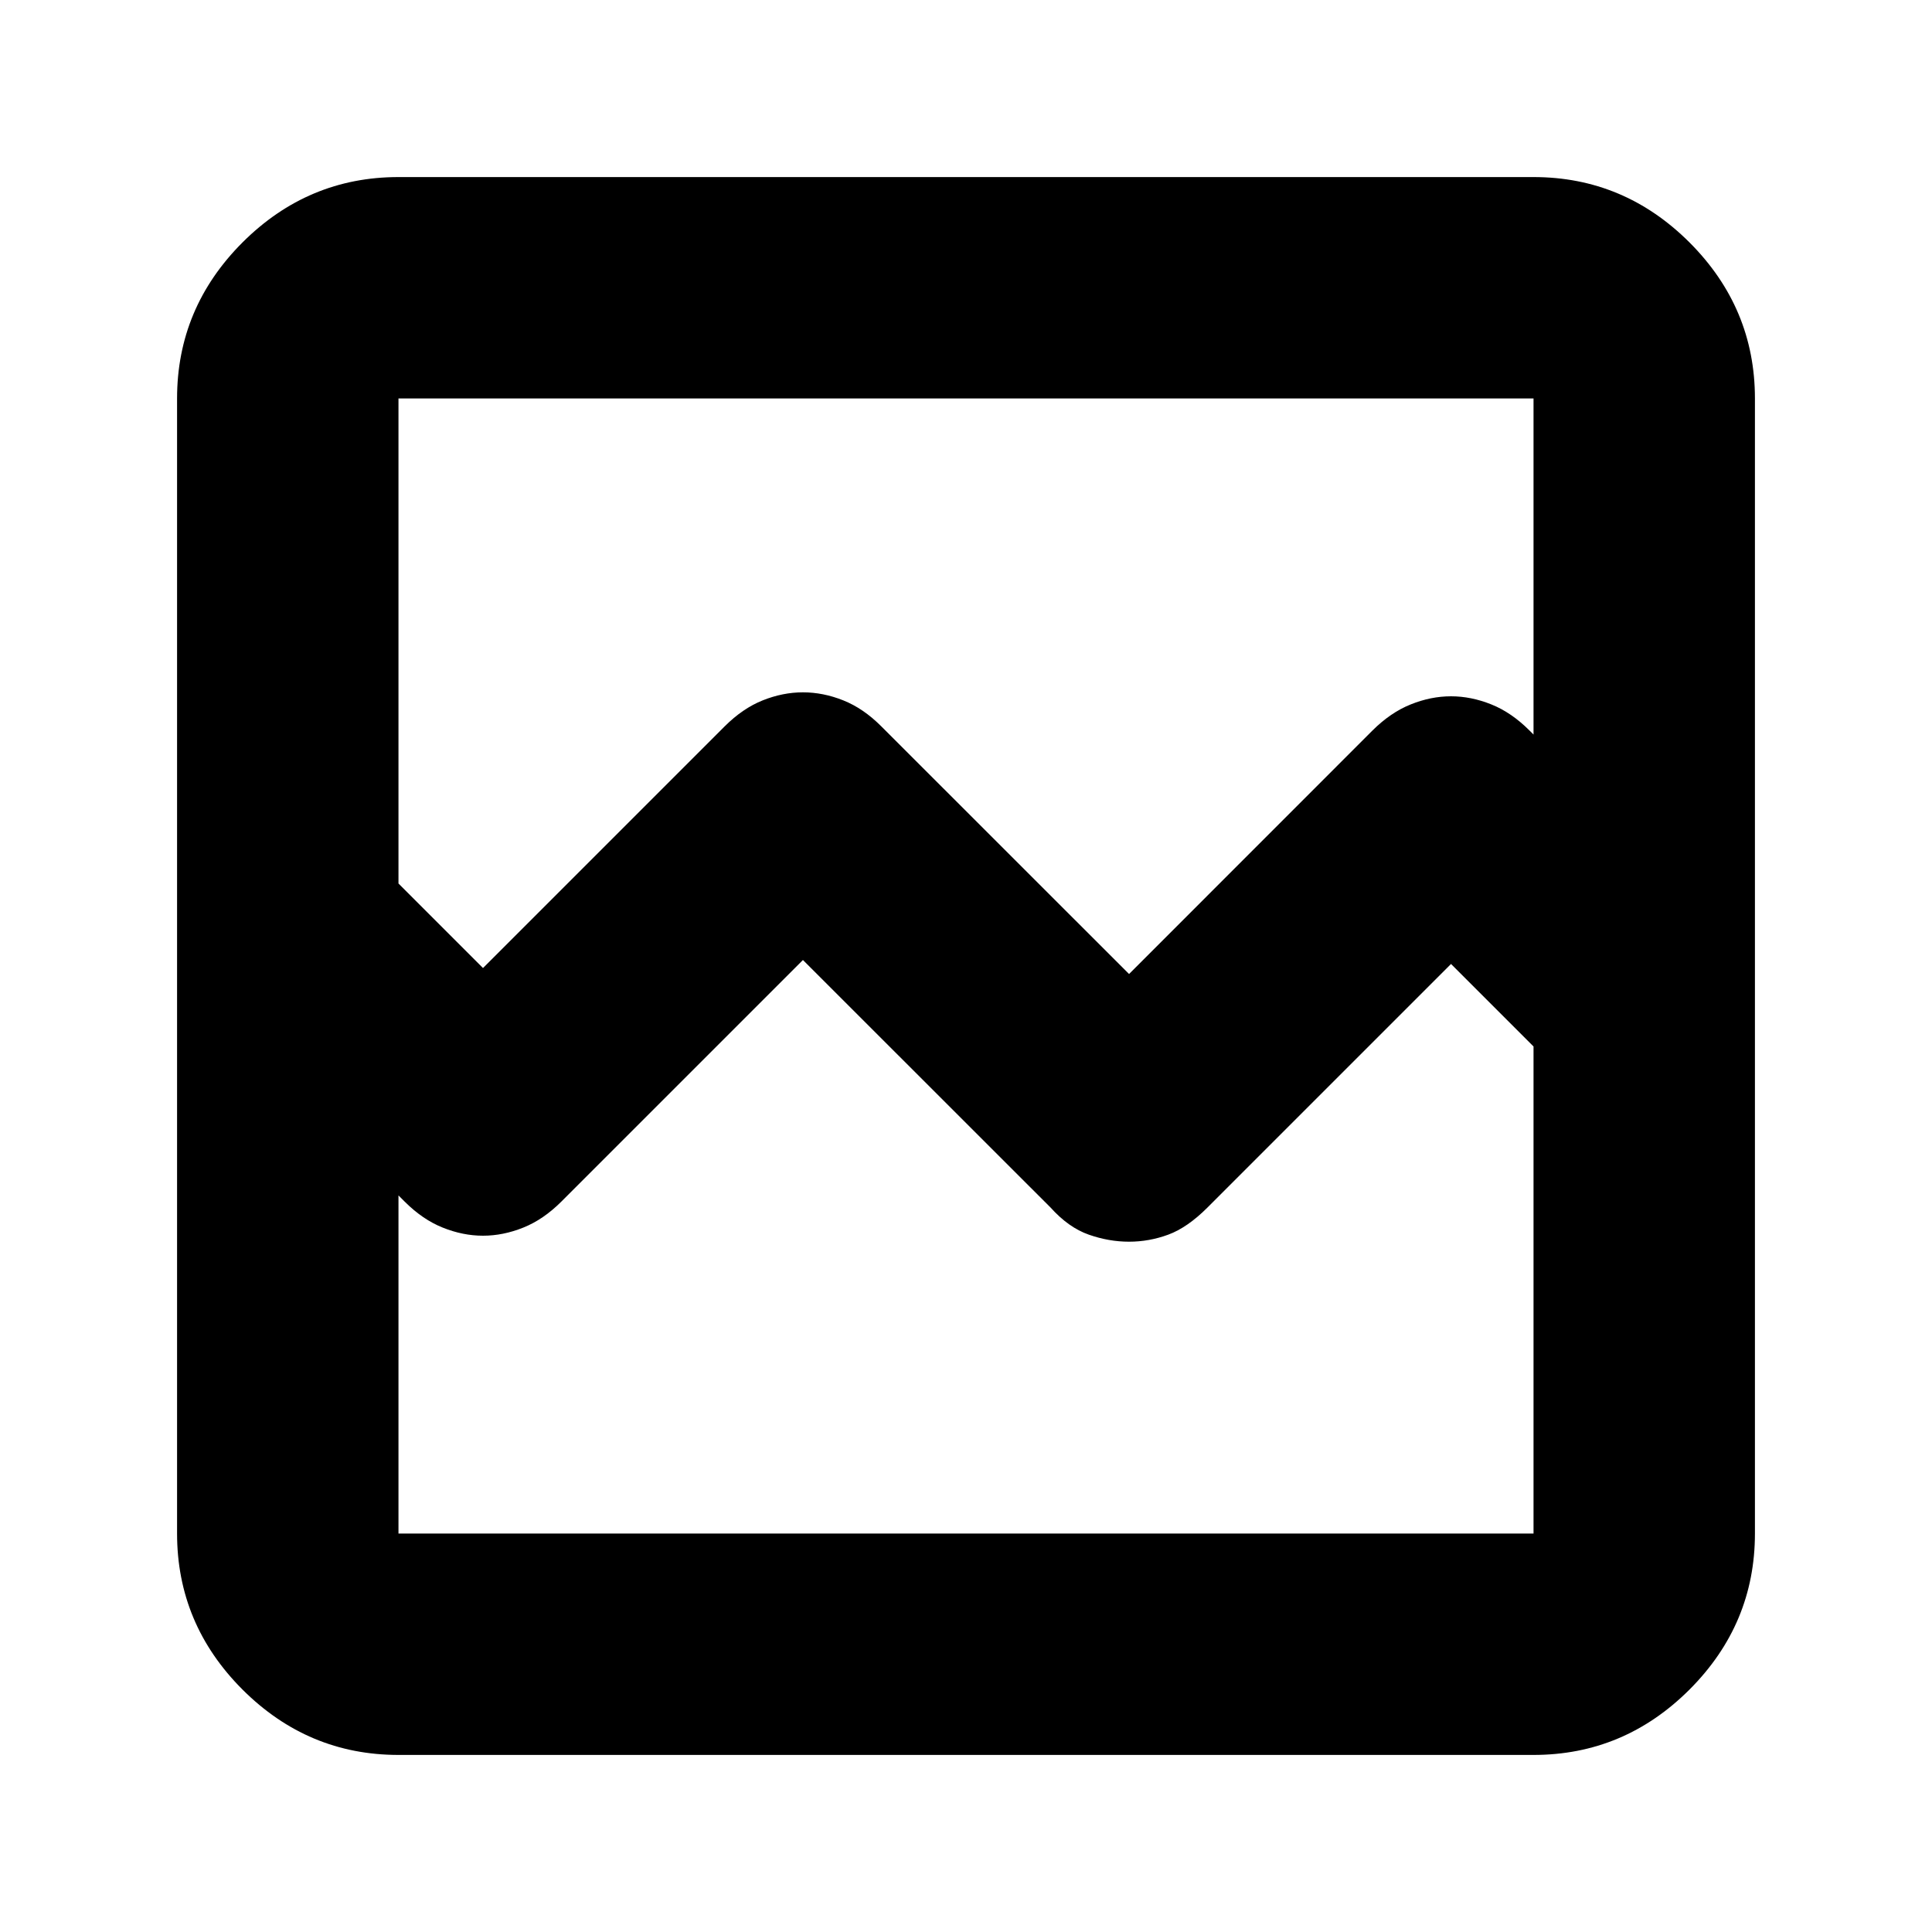 <svg xmlns="http://www.w3.org/2000/svg" height="20" width="20"><path d="M4.125 18.167Q3.188 18.167 2.51 17.49Q1.833 16.812 1.833 15.875V4.125Q1.833 3.188 2.51 2.51Q3.188 1.833 4.125 1.833H15.875Q16.812 1.833 17.49 2.51Q18.167 3.188 18.167 4.125V15.875Q18.167 16.812 17.49 17.49Q16.812 18.167 15.875 18.167ZM5 10.021 7.5 7.521Q7.688 7.333 7.896 7.25Q8.104 7.167 8.312 7.167Q8.521 7.167 8.729 7.25Q8.938 7.333 9.125 7.521L11.688 10.083L14.208 7.562Q14.396 7.375 14.604 7.292Q14.812 7.208 15.021 7.208Q15.229 7.208 15.438 7.292Q15.646 7.375 15.833 7.562L15.875 7.604V4.125Q15.875 4.125 15.875 4.125Q15.875 4.125 15.875 4.125H4.125Q4.125 4.125 4.125 4.125Q4.125 4.125 4.125 4.125V9.146ZM4.125 15.875Q4.125 15.875 4.125 15.875Q4.125 15.875 4.125 15.875H15.875Q15.875 15.875 15.875 15.875Q15.875 15.875 15.875 15.875V10.833L15.021 9.979L12.5 12.5Q12.292 12.708 12.094 12.781Q11.896 12.854 11.688 12.854Q11.479 12.854 11.271 12.781Q11.062 12.708 10.875 12.5L8.312 9.938L5.812 12.438Q5.625 12.625 5.417 12.708Q5.208 12.792 5 12.792Q4.792 12.792 4.583 12.708Q4.375 12.625 4.188 12.438L4.125 12.375ZM4.125 15.875Q4.125 15.875 4.125 15.875Q4.125 15.875 4.125 15.875Q4.125 15.875 4.125 15.875Q4.125 15.875 4.125 15.875V10.833V13.125V9.896V7.604V4.125Q4.125 4.125 4.125 4.125Q4.125 4.125 4.125 4.125Q4.125 4.125 4.125 4.125Q4.125 4.125 4.125 4.125V9.146V12.375Z"/></svg>